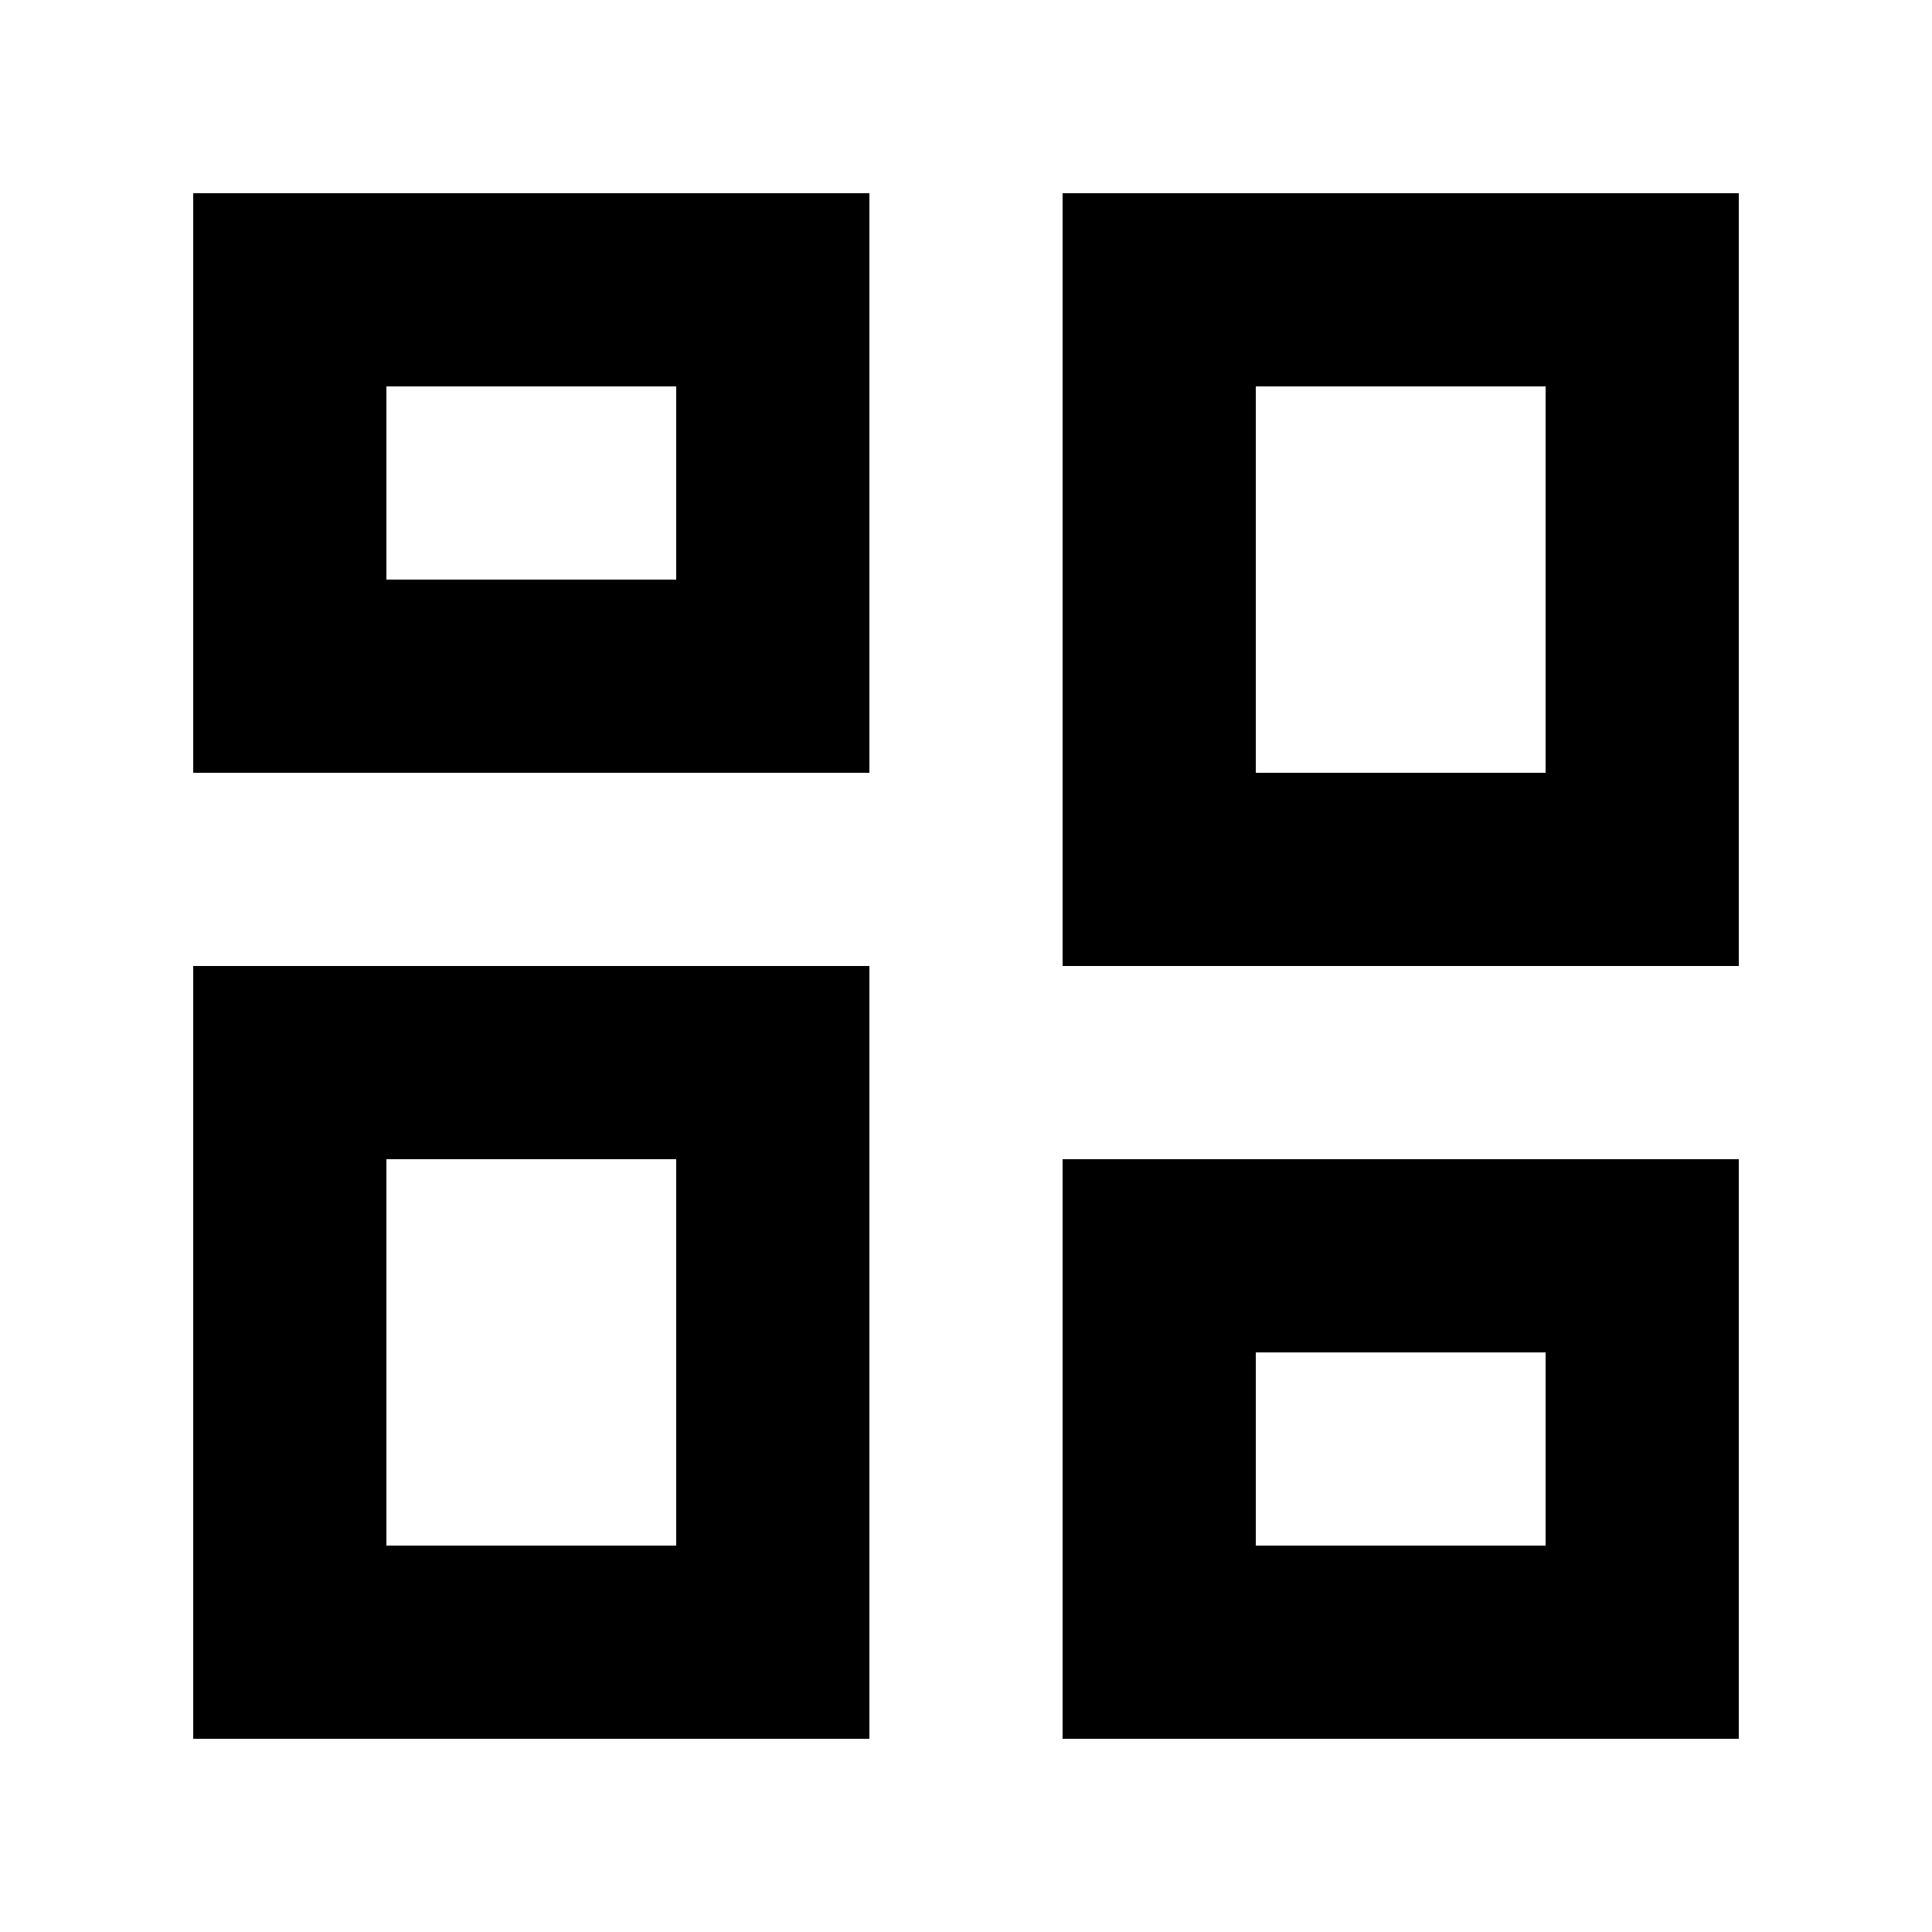 <svg width="20" height="20" viewBox="0 0 20 20" xmlns="http://www.w3.org/2000/svg">
<path fill-rule="evenodd" clip-rule="evenodd" d="M18 2H11V10H18V2ZM16 8H13V4H16V8ZM4 12V16H7V12H4ZM9 10H2V18H9V10ZM11 12H18V18H11V12ZM16 14H13V16H16V14ZM2 2H9V8H2V2ZM7 4H4V6H7V4Z" />
</svg>
